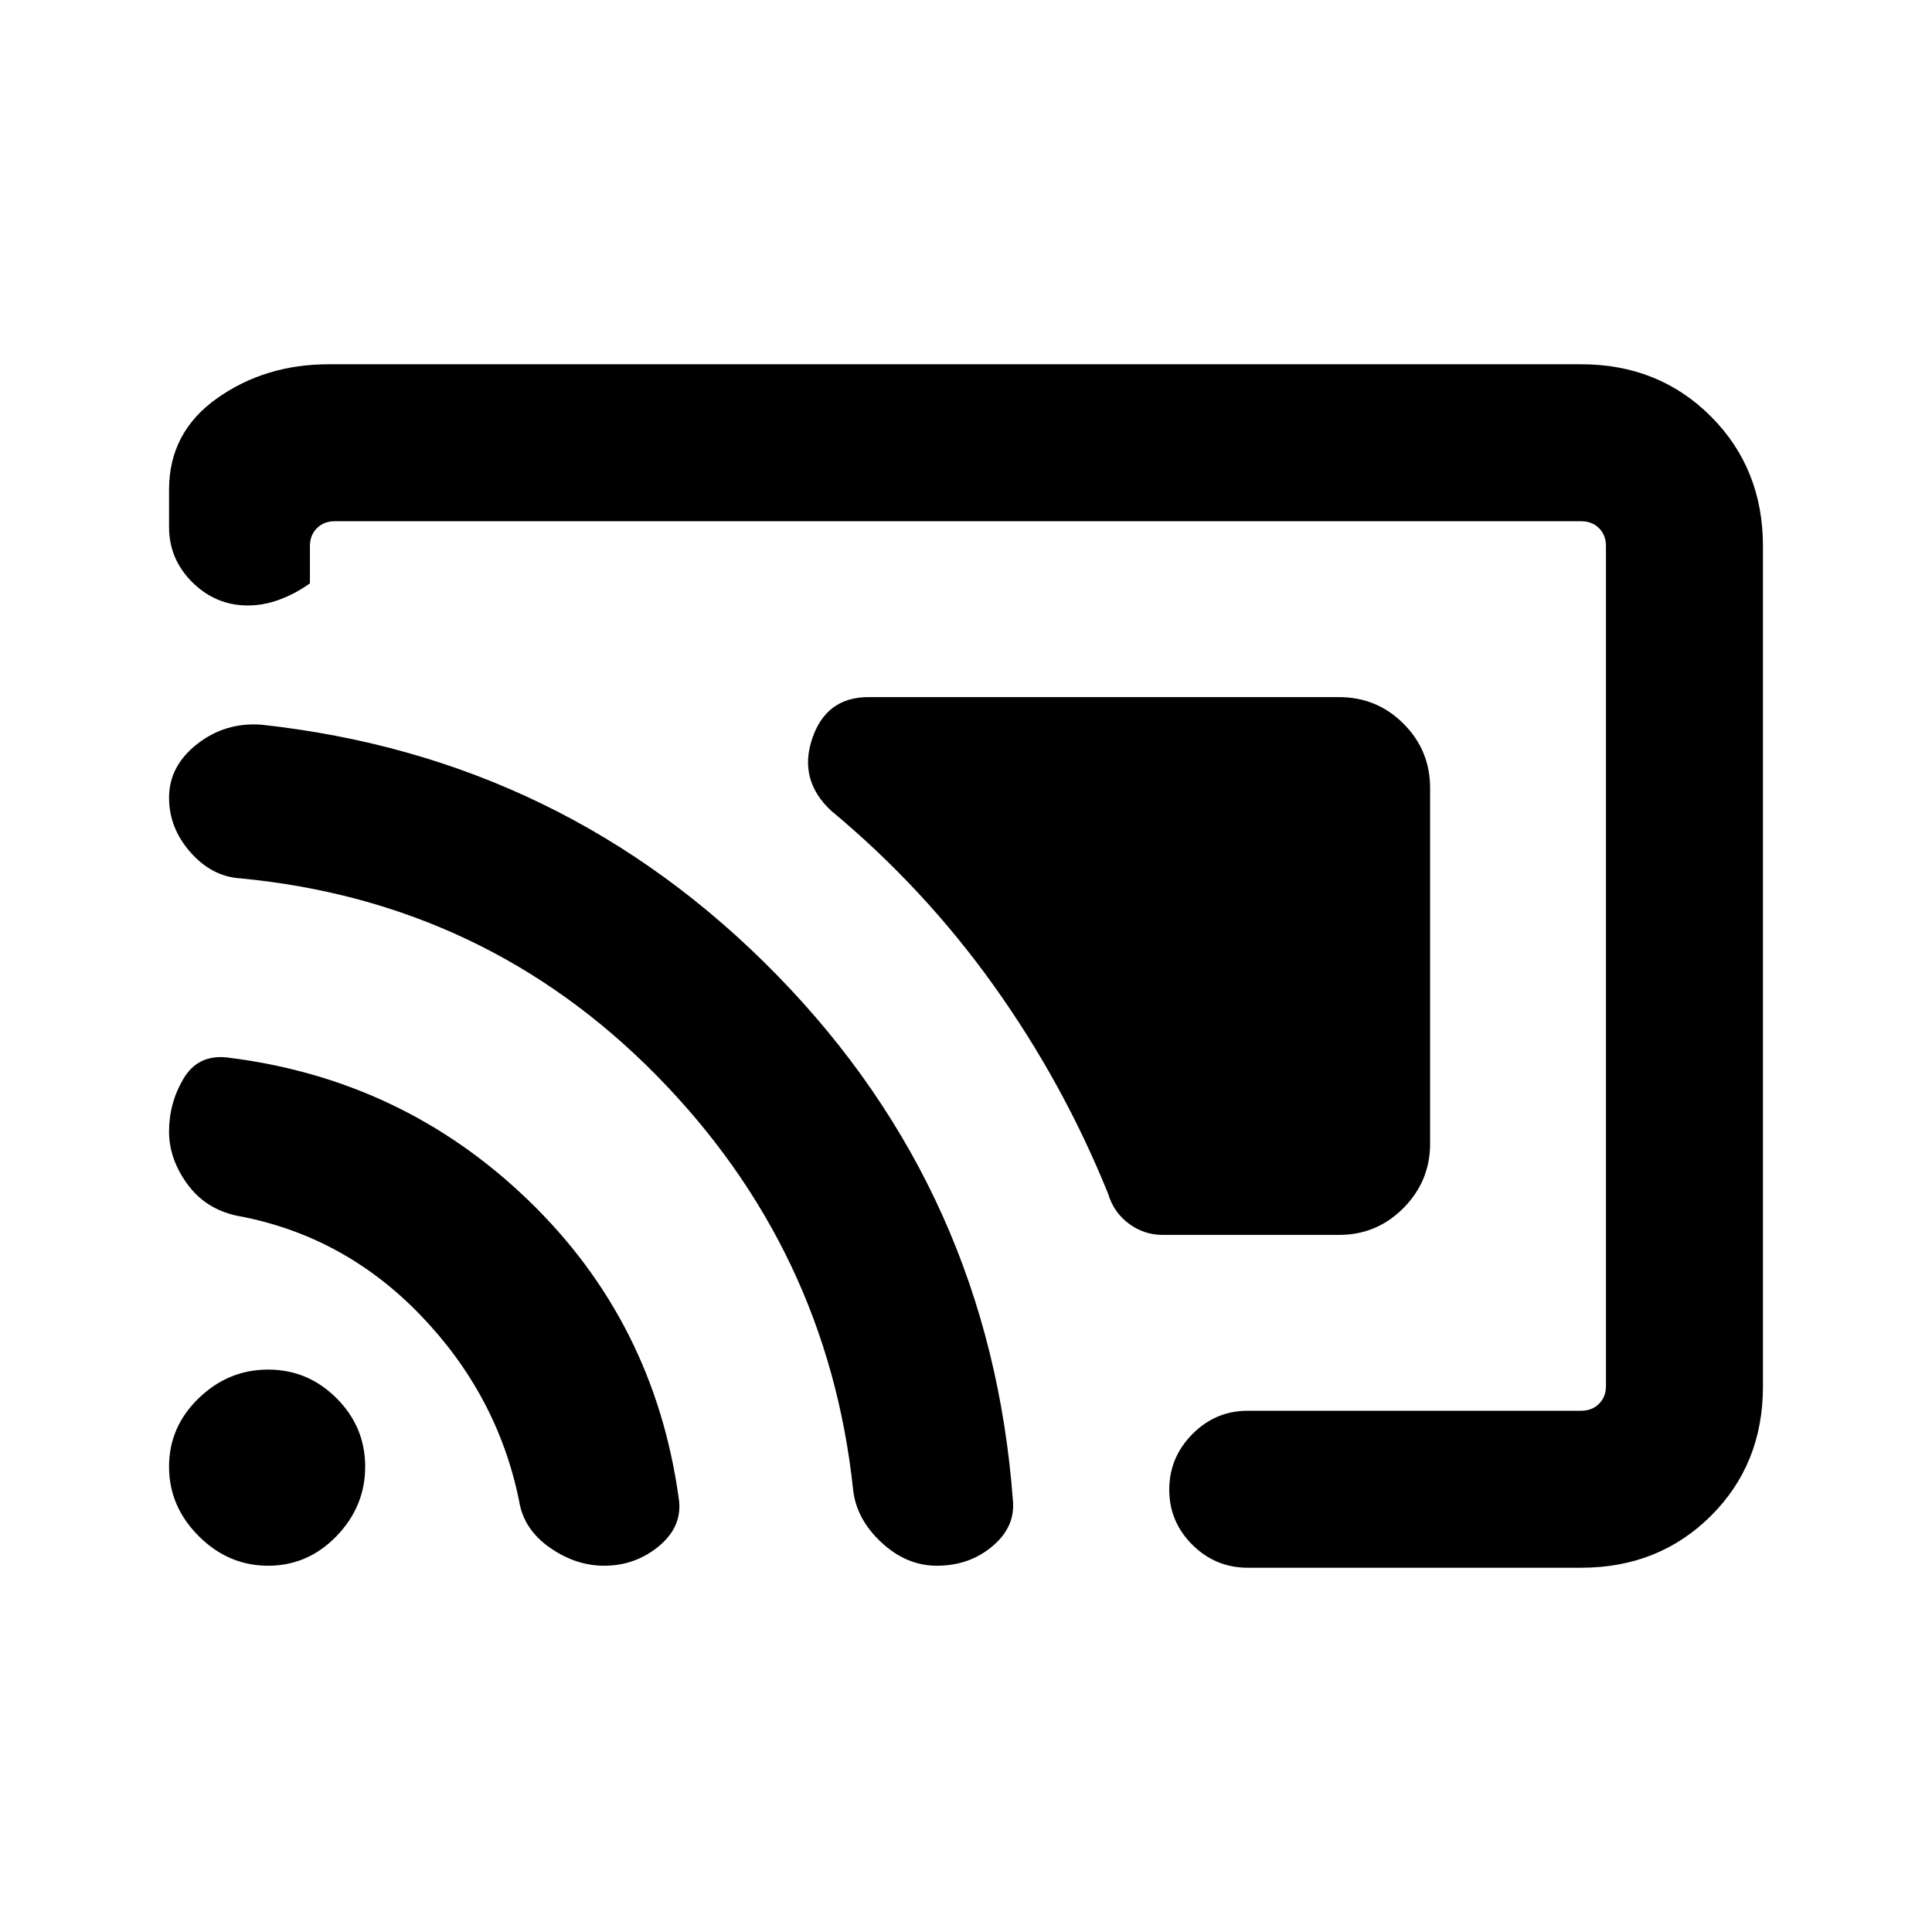 <svg xmlns="http://www.w3.org/2000/svg" height="20" viewBox="0 -960 960 960" width="20"><path d="M710.61-568.49v176.76q0 18.65-13.24 32-13.24 13.34-31.91 13.34h-87.77q-9.21 0-16.77-5.59-7.55-5.59-10.31-14.87-22.3-55.15-56.96-103.61-34.65-48.46-80.57-86.62-16.46-15.23-9.51-35.88 6.95-20.65 27.98-20.65h233.72q18.95 0 32.15 13.23 13.19 13.24 13.19 31.89ZM300.14-182q-14.14 0-27.06-9.08-12.93-9.08-15.16-23.23-10.69-52.46-48.97-92.19-38.27-39.74-91.26-49.42-15.63-3.36-24.66-15.8Q84-384.17 84-397.75q0-14.17 7.19-26.29 7.2-12.11 21.73-10.5 87.16 10.69 149.62 70.96 62.46 60.27 74.65 147.61 2.35 13.97-9.46 23.97-11.81 10-27.59 10Zm165.4 0q-15.16 0-27.58-11.58-12.42-11.58-14.04-26.11-12.69-119.54-97.69-205.93-85-86.38-207.03-97.95-14.04-.97-24.62-13Q84-548.6 84-563.64q0-15.67 13.89-26.59 13.88-10.92 31.8-9.69 150.85 16.31 256.55 124.61Q491.95-367 503.31-214.39q1.23 13.16-10.25 22.77-11.47 9.62-27.52 9.62Zm-332.31 0q-19.77 0-34.5-14.73T84-231.23q0-19.77 14.73-34t34.5-14.23q19.77 0 34 14.23t14.23 34q0 19.77-14.23 34.5t-34 14.73ZM876-688.65v417.62q0 38.55-25.89 64.29Q824.22-181 785.69-181H620q-16.05 0-27.53-11.42Q581-203.84 581-219.8q0-15.97 11.47-27.58Q603.95-259 620-259h165.69q5.39 0 8.85-3.46t3.46-8.85v-417.38q0-5.39-3.46-8.85t-8.85-3.46H166.31q-5.39 0-8.85 3.46t-3.46 8.85v18.54q-7 5.05-14.92 8.02-7.92 2.98-15.88 2.98-15.97 0-27.58-11.48Q84-682.1 84-698.15v-18.54q0-28.53 23.89-45.42T163.31-779h622.38q38.53 0 64.42 25.9Q876-727.19 876-688.65Z"/></svg>